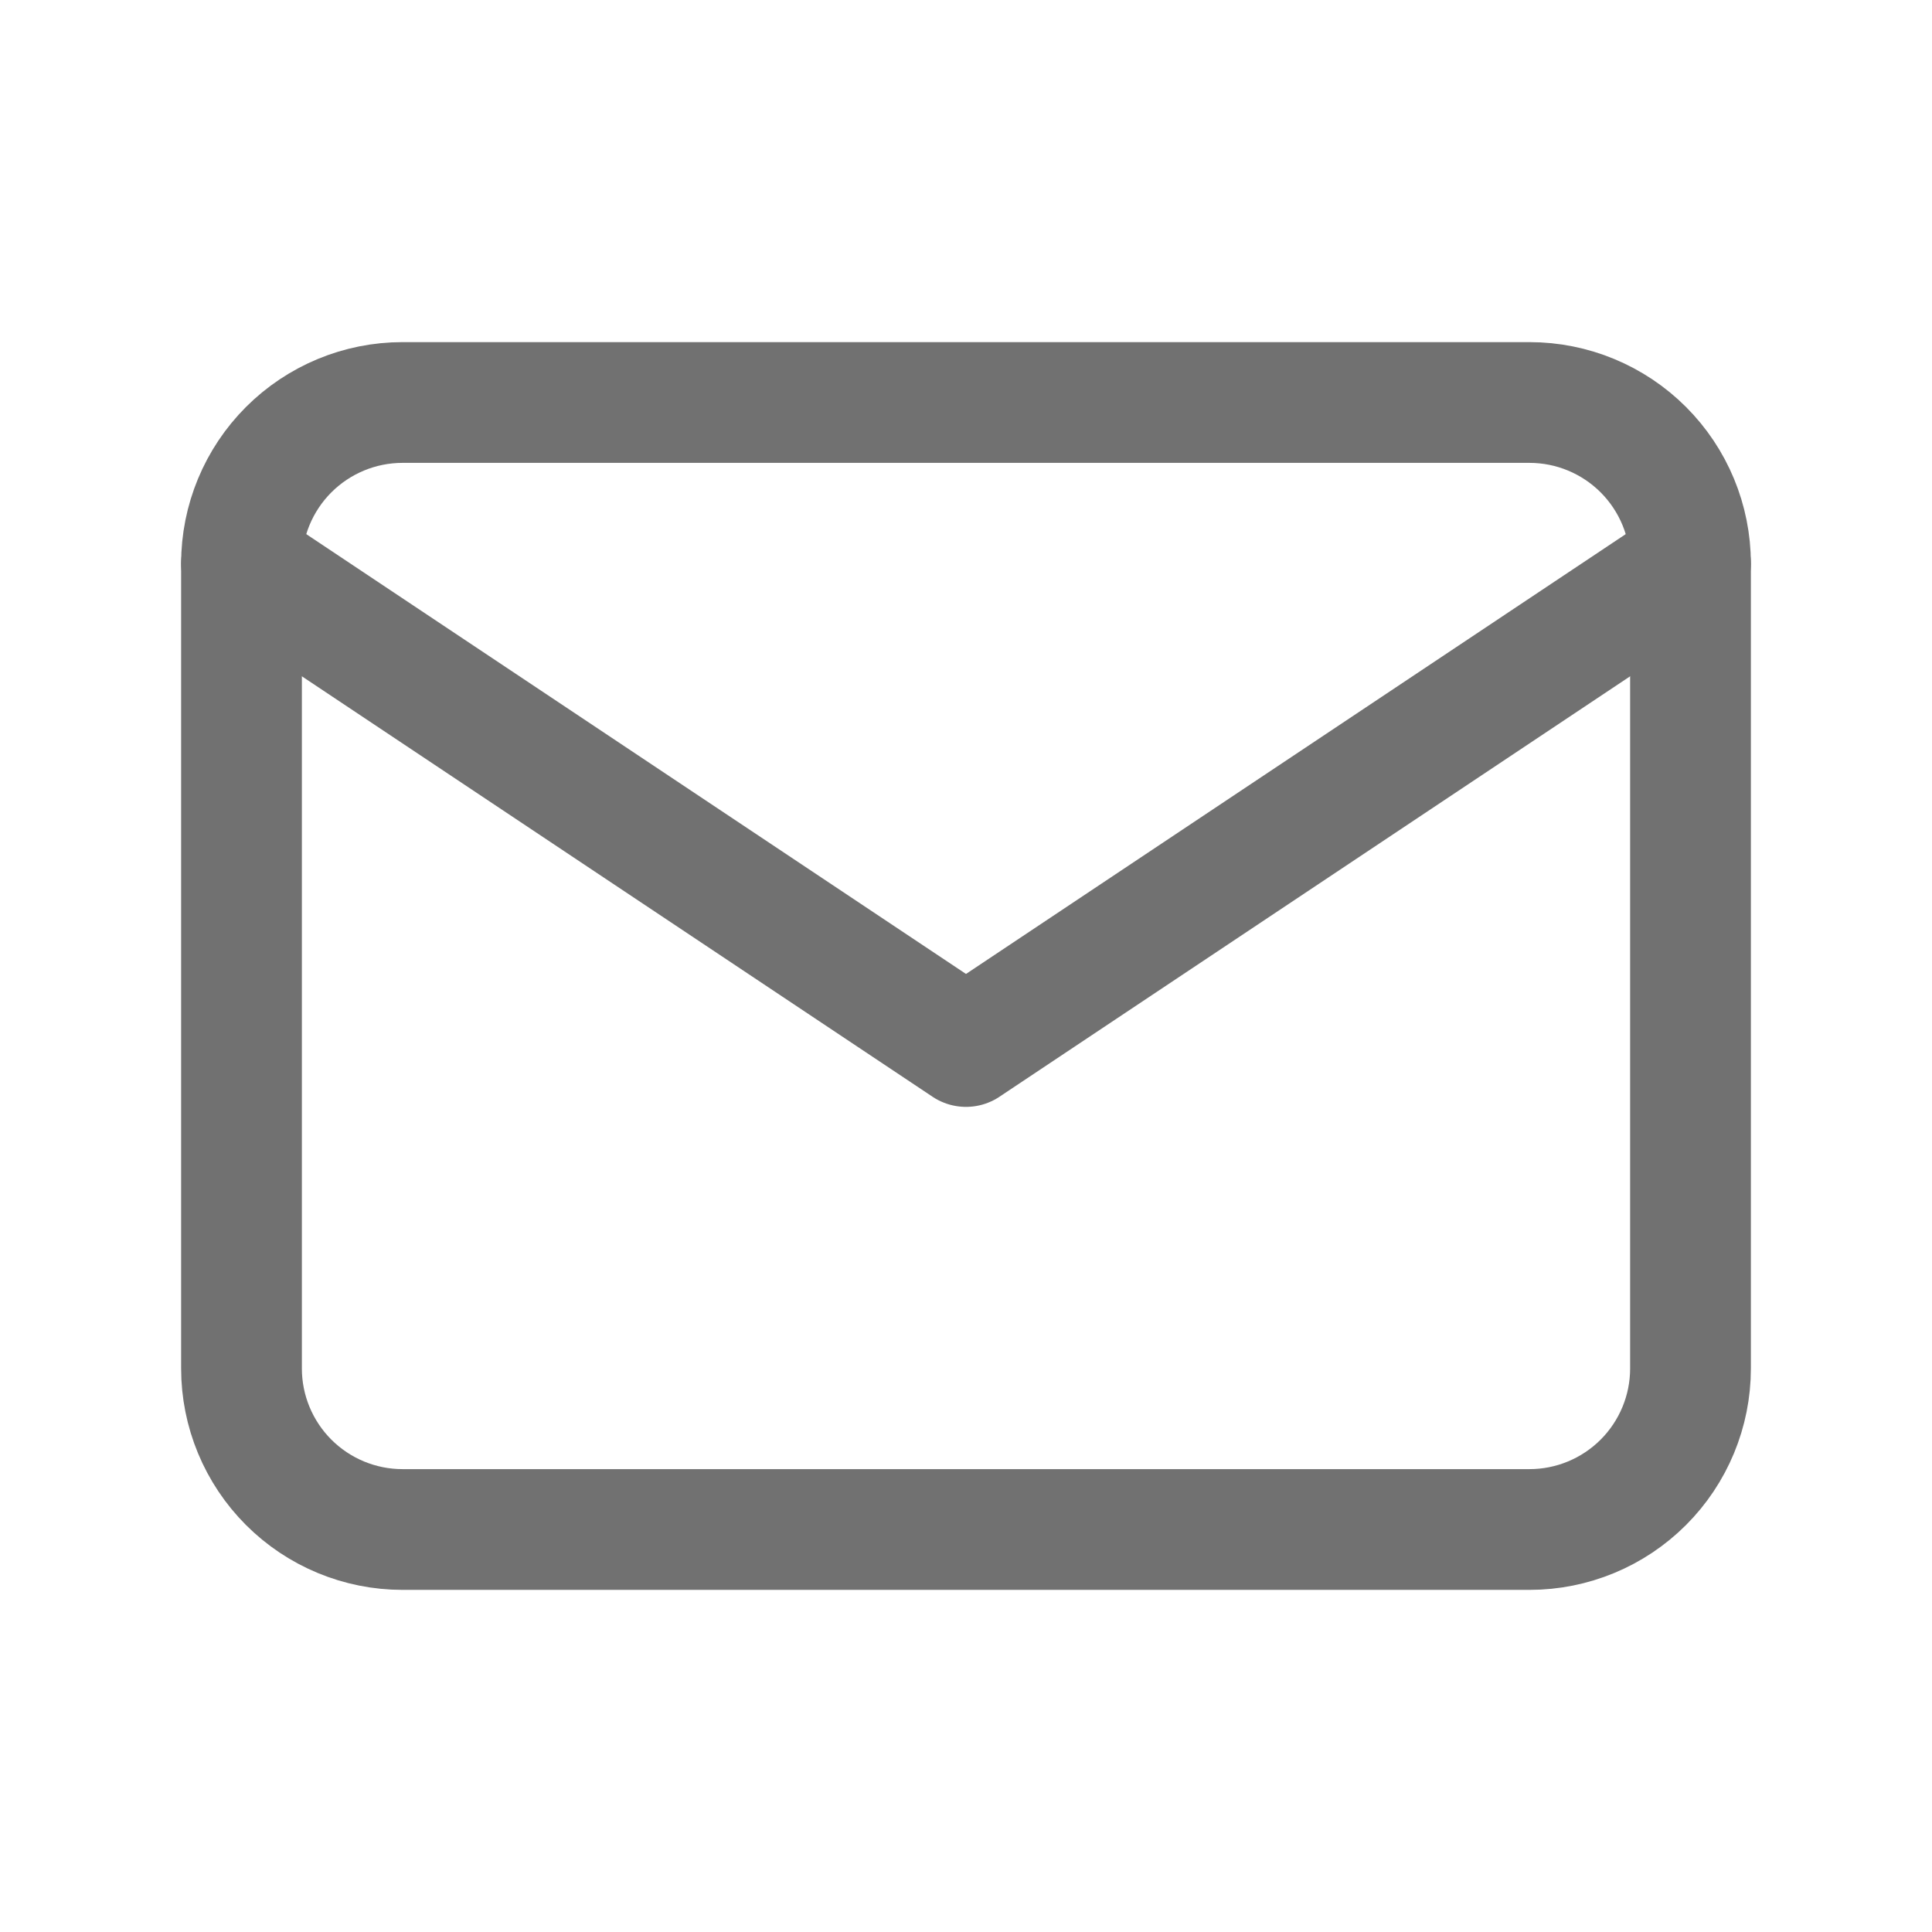 <svg width="24" height="24" viewBox="0 0 24 24" fill="none" xmlns="http://www.w3.org/2000/svg">
<g clip-path="url(#clip0_15_19290)">
<path d="M3 7C3 6.47 3.211 5.961 3.586 5.586C3.961 5.211 4.47 5 5 5H19C19.53 5 20.039 5.211 20.414 5.586C20.789 5.961 21 6.47 21 7V17C21 17.53 20.789 18.039 20.414 18.414C20.039 18.789 19.53 19 19 19H5C4.47 19 3.961 18.789 3.586 18.414C3.211 18.039 3 17.53 3 17V7Z" stroke="#717171" stroke-width="1.5" stroke-linecap="round" stroke-linejoin="round"/>
<path d="M3 7L12 13L21 7" stroke="#717171" stroke-width="1.5" stroke-linecap="round" stroke-linejoin="round"/>
</g>
<defs>
<clipPath id="clip0_15_19290">
<rect width="24" height="24" fill="white"/>
</clipPath>
</defs>
</svg>
